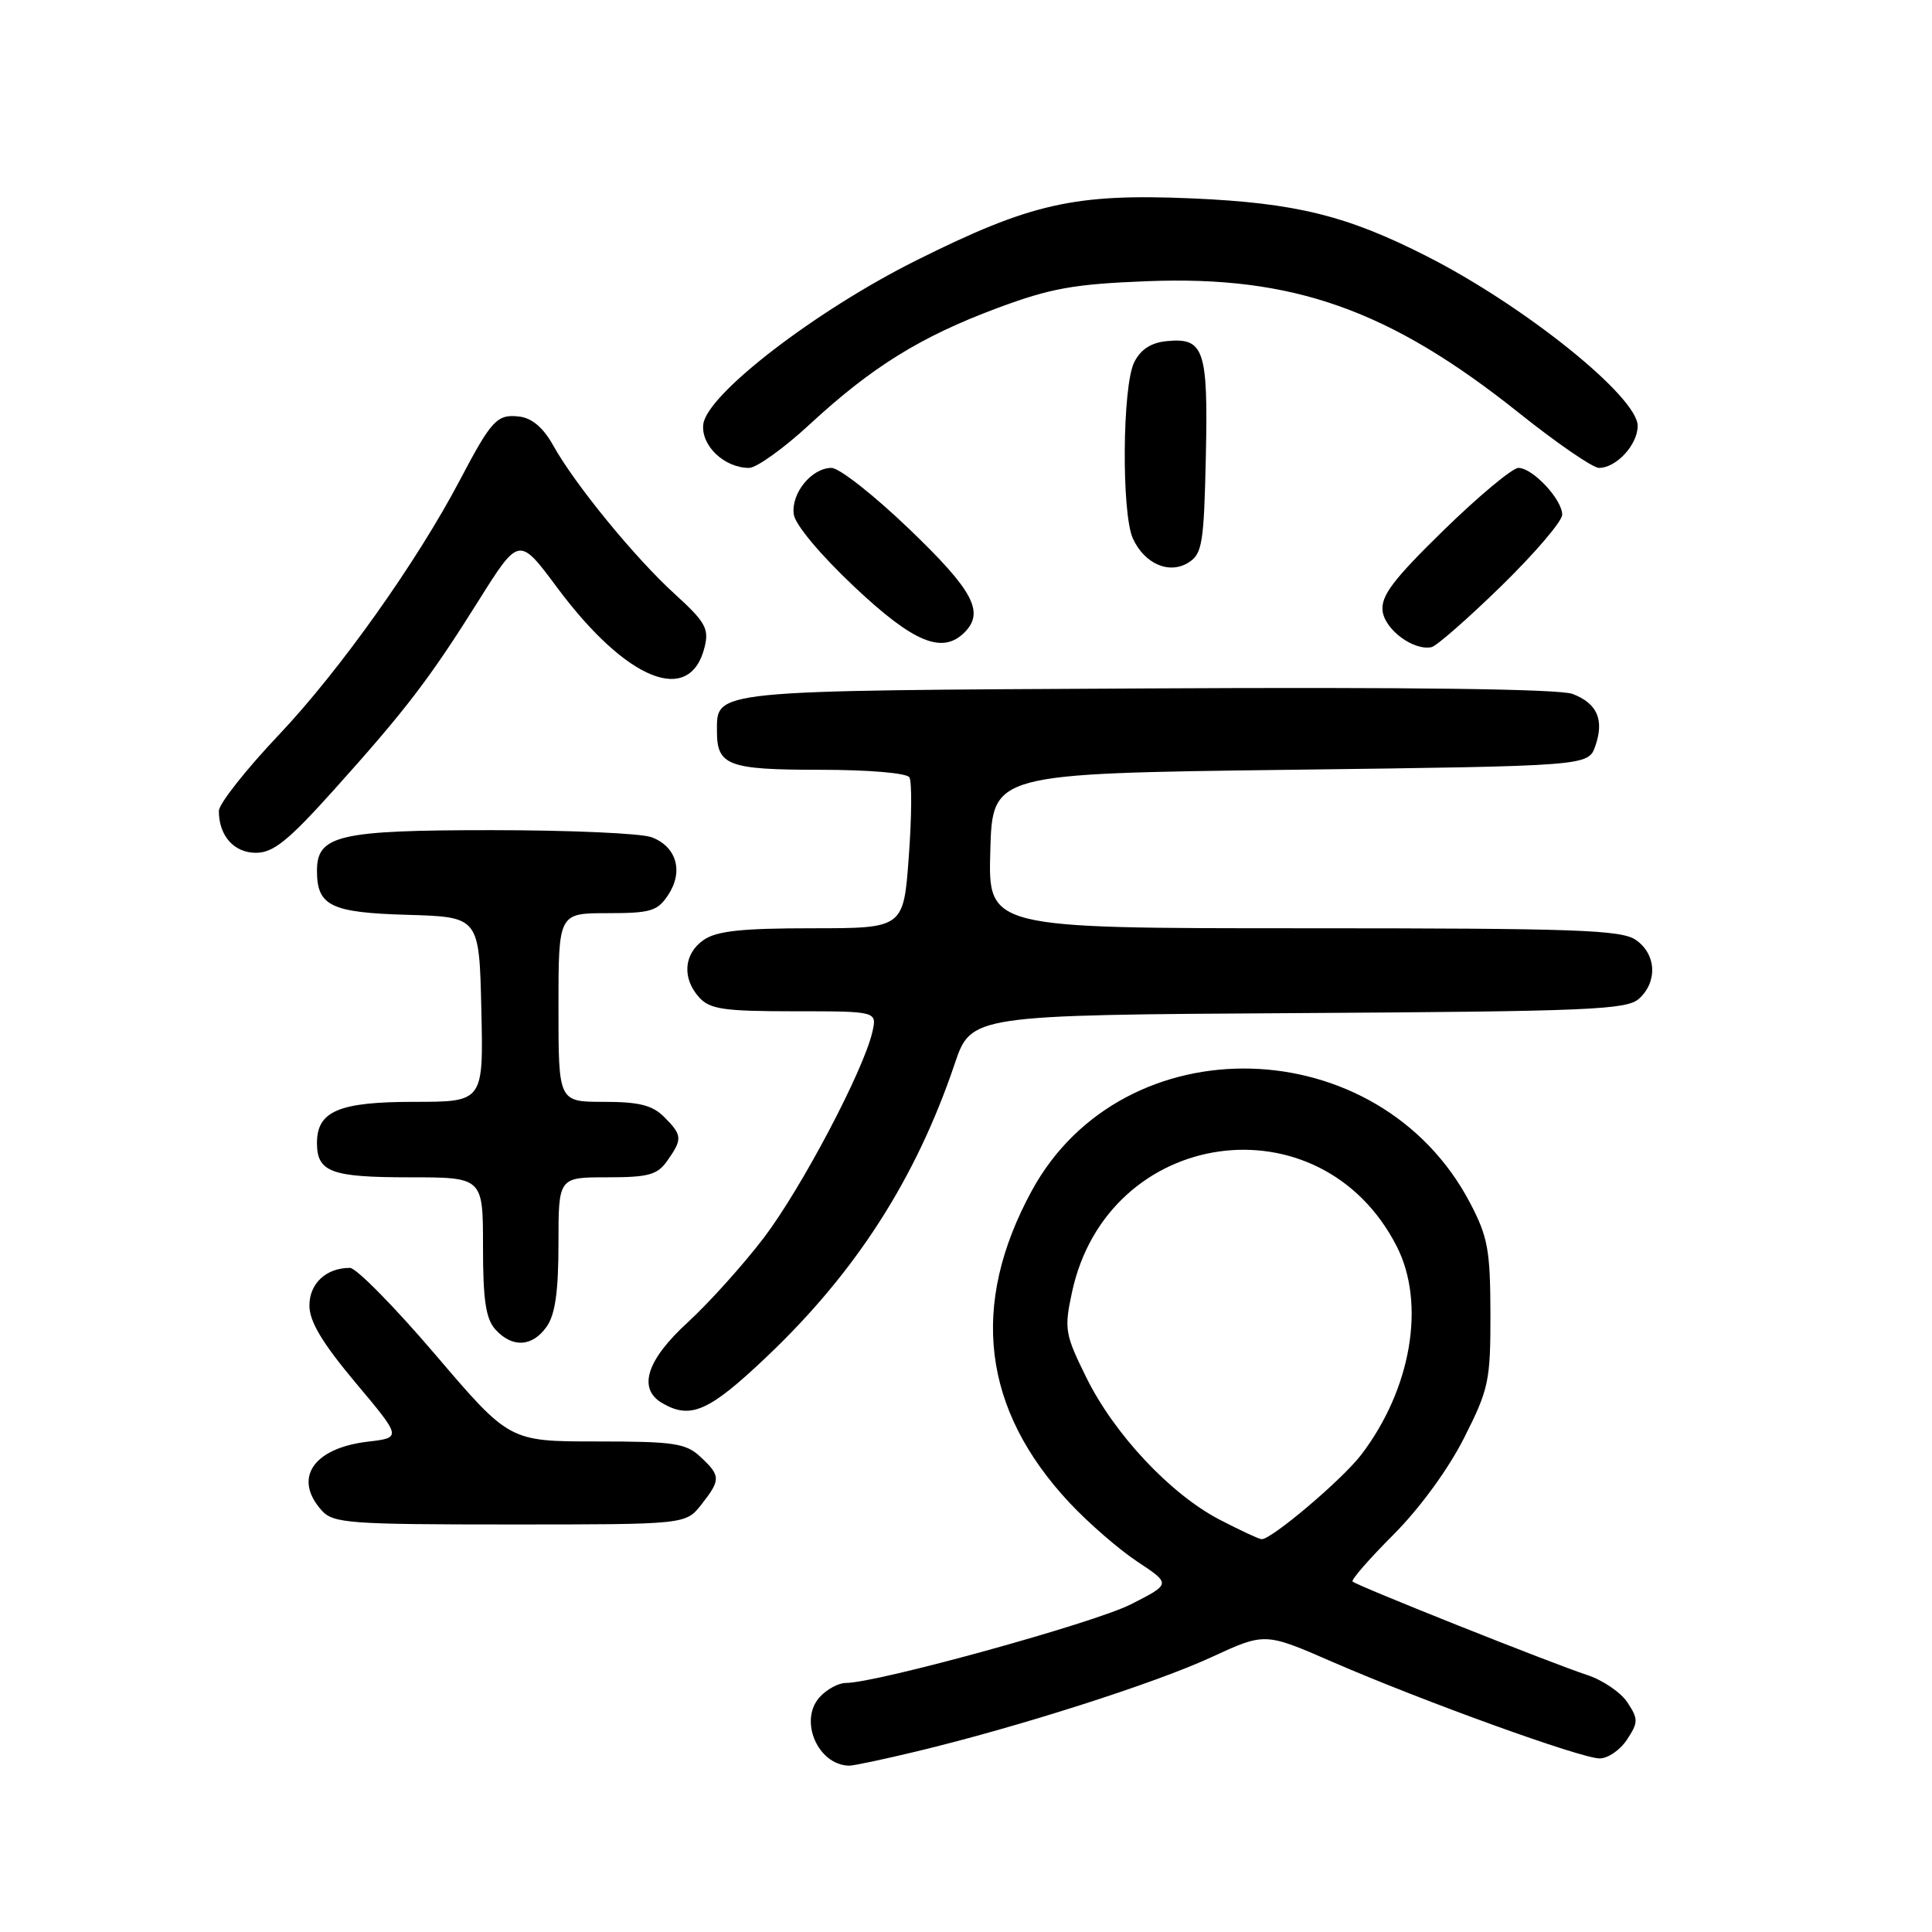 <?xml version="1.0" encoding="UTF-8" standalone="no"?>
<!DOCTYPE svg PUBLIC "-//W3C//DTD SVG 1.1//EN" "http://www.w3.org/Graphics/SVG/1.1/DTD/svg11.dtd" >
<svg xmlns="http://www.w3.org/2000/svg" xmlns:xlink="http://www.w3.org/1999/xlink" version="1.1" viewBox="0 0 256 256">
 <g >
 <path fill="currentColor"
d=" M 121.50 232.06 C 134.97 228.82 153.05 223.04 160.51 219.59 C 167.61 216.31 167.61 216.31 176.55 220.21 C 188.62 225.45 209.50 233.00 211.96 233.00 C 213.06 233.00 214.69 231.88 215.59 230.50 C 217.09 228.22 217.09 227.79 215.65 225.59 C 214.78 224.26 212.37 222.62 210.29 221.94 C 205.71 220.45 179.77 210.11 179.22 209.56 C 179.01 209.34 181.46 206.53 184.67 203.32 C 188.14 199.83 191.91 194.67 194.00 190.53 C 197.28 184.04 197.50 182.98 197.49 174.05 C 197.47 165.65 197.15 163.89 194.79 159.39 C 182.73 136.40 148.86 135.47 136.71 157.79 C 128.47 172.93 130.15 186.76 141.72 199.13 C 144.22 201.80 148.26 205.31 150.71 206.93 C 155.17 209.88 155.17 209.88 149.83 212.59 C 144.94 215.07 116.18 223.00 112.08 223.00 C 111.10 223.00 109.54 223.85 108.61 224.88 C 105.82 227.96 108.36 233.87 112.50 233.96 C 113.05 233.98 117.10 233.12 121.50 232.06 Z  M 92.93 199.37 C 95.52 196.07 95.51 195.55 92.81 193.04 C 90.87 191.23 89.31 191.00 79.06 191.00 C 67.50 191.00 67.50 191.00 57.69 179.50 C 52.29 173.17 47.20 168.00 46.37 168.00 C 43.22 168.00 41.00 170.06 41.00 172.99 C 41.00 175.11 42.69 177.93 47.11 183.21 C 53.23 190.50 53.23 190.50 48.73 191.03 C 41.46 191.89 38.80 195.91 42.65 200.17 C 44.17 201.84 46.31 202.00 67.58 202.00 C 90.85 202.00 90.85 202.00 92.93 199.37 Z  M 101.62 179.75 C 113.41 168.56 121.36 156.16 126.49 141.00 C 128.68 134.50 128.68 134.50 172.03 134.24 C 210.60 134.01 215.57 133.80 217.18 132.33 C 219.66 130.09 219.47 126.44 216.78 124.56 C 214.85 123.21 208.97 123.00 172.74 123.00 C 130.93 123.00 130.93 123.00 131.22 112.75 C 131.50 102.50 131.50 102.50 170.98 102.00 C 210.45 101.50 210.45 101.50 211.38 98.87 C 212.60 95.39 211.65 93.20 208.37 91.95 C 206.64 91.29 186.70 91.03 152.00 91.22 C 93.86 91.52 95.00 91.41 95.00 96.92 C 95.00 101.44 96.49 102.00 108.64 102.00 C 115.07 102.00 120.15 102.43 120.50 103.00 C 120.84 103.55 120.81 108.28 120.42 113.50 C 119.73 123.00 119.73 123.00 107.59 123.00 C 98.22 123.00 94.94 123.36 93.22 124.56 C 90.59 126.40 90.35 129.62 92.65 132.17 C 94.07 133.73 95.92 134.00 105.26 134.00 C 116.22 134.00 116.22 134.00 115.59 136.75 C 114.42 141.86 106.19 157.46 101.22 164.00 C 98.50 167.57 93.96 172.62 91.14 175.21 C 85.66 180.22 84.47 184.01 87.75 185.92 C 91.52 188.12 93.96 187.03 101.62 179.75 Z  M 72.44 175.78 C 73.57 174.18 74.00 171.10 74.00 164.78 C 74.00 156.00 74.00 156.00 80.44 156.00 C 85.97 156.00 87.11 155.68 88.44 153.78 C 90.45 150.92 90.41 150.41 88.00 148.00 C 86.44 146.44 84.67 146.00 80.00 146.00 C 74.00 146.00 74.00 146.00 74.00 133.50 C 74.00 121.00 74.00 121.00 80.48 121.00 C 86.25 121.00 87.13 120.73 88.56 118.55 C 90.59 115.45 89.64 112.19 86.35 110.94 C 84.99 110.42 75.45 110.00 65.16 110.00 C 44.91 110.00 42.00 110.67 42.00 115.37 C 42.00 120.04 43.82 120.93 54.00 121.22 C 63.50 121.50 63.50 121.50 63.78 133.75 C 64.06 146.00 64.06 146.00 54.86 146.00 C 44.90 146.00 42.00 147.23 42.00 151.45 C 42.00 155.30 43.87 156.00 54.20 156.00 C 64.00 156.00 64.00 156.00 64.00 165.17 C 64.00 172.30 64.37 174.75 65.65 176.17 C 67.88 178.63 70.55 178.48 72.44 175.78 Z  M 44.17 104.75 C 53.80 94.03 56.88 90.00 63.39 79.63 C 68.77 71.06 68.77 71.06 73.82 77.85 C 83.02 90.22 91.44 93.61 93.37 85.72 C 93.97 83.29 93.45 82.39 89.42 78.72 C 84.13 73.91 76.16 64.17 73.29 59.00 C 72.00 56.68 70.49 55.40 68.84 55.20 C 65.88 54.84 65.14 55.63 60.99 63.52 C 55.28 74.40 45.04 88.82 36.97 97.35 C 32.58 101.98 29.00 106.53 29.00 107.45 C 29.00 110.74 31.00 113.00 33.91 113.00 C 36.21 113.00 38.18 111.41 44.17 104.75 Z  M 198.94 77.64 C 203.37 73.31 207.00 69.07 207.00 68.20 C 207.00 66.18 203.09 62.00 201.20 62.00 C 200.41 62.00 195.97 65.70 191.33 70.22 C 184.60 76.79 182.97 78.95 183.20 80.95 C 183.50 83.44 187.30 86.25 189.69 85.75 C 190.34 85.61 194.51 81.96 198.94 77.64 Z  M 127.80 83.80 C 130.49 81.11 128.97 78.25 120.52 70.14 C 115.86 65.66 111.21 62.00 110.18 62.00 C 107.54 62.00 104.79 65.39 105.18 68.16 C 105.36 69.52 108.71 73.52 113.20 77.75 C 121.06 85.16 124.87 86.73 127.80 83.80 Z  M 159.78 60.52 C 160.09 46.32 159.55 44.71 154.61 45.20 C 152.52 45.40 151.14 46.30 150.29 48.00 C 148.71 51.13 148.59 68.00 150.11 71.35 C 151.66 74.73 154.95 76.15 157.50 74.53 C 159.30 73.39 159.53 72.00 159.78 60.52 Z  M 107.28 56.24 C 115.51 48.63 121.98 44.61 132.13 40.83 C 139.22 38.19 142.26 37.64 152.00 37.26 C 171.35 36.50 184.13 41.03 201.29 54.73 C 206.30 58.73 211.06 62.00 211.87 62.00 C 214.17 62.00 217.00 58.93 217.00 56.43 C 217.00 52.58 202.03 40.54 189.05 33.95 C 178.43 28.55 171.68 26.89 158.00 26.29 C 142.39 25.62 136.63 26.91 121.40 34.51 C 108.08 41.16 93.66 52.25 93.19 56.22 C 92.86 59.03 95.97 62.00 99.25 62.00 C 100.24 62.00 103.85 59.41 107.28 56.24 Z  M 161.60 201.36 C 155.08 197.97 147.63 190.02 143.94 182.52 C 141.11 176.79 141.00 176.11 142.04 171.25 C 146.73 149.37 174.99 145.37 185.08 165.16 C 188.94 172.73 187.01 184.06 180.37 192.76 C 177.85 196.06 168.43 204.04 167.16 203.95 C 166.80 203.93 164.30 202.76 161.60 201.36 Z "/>
</g>
</svg>